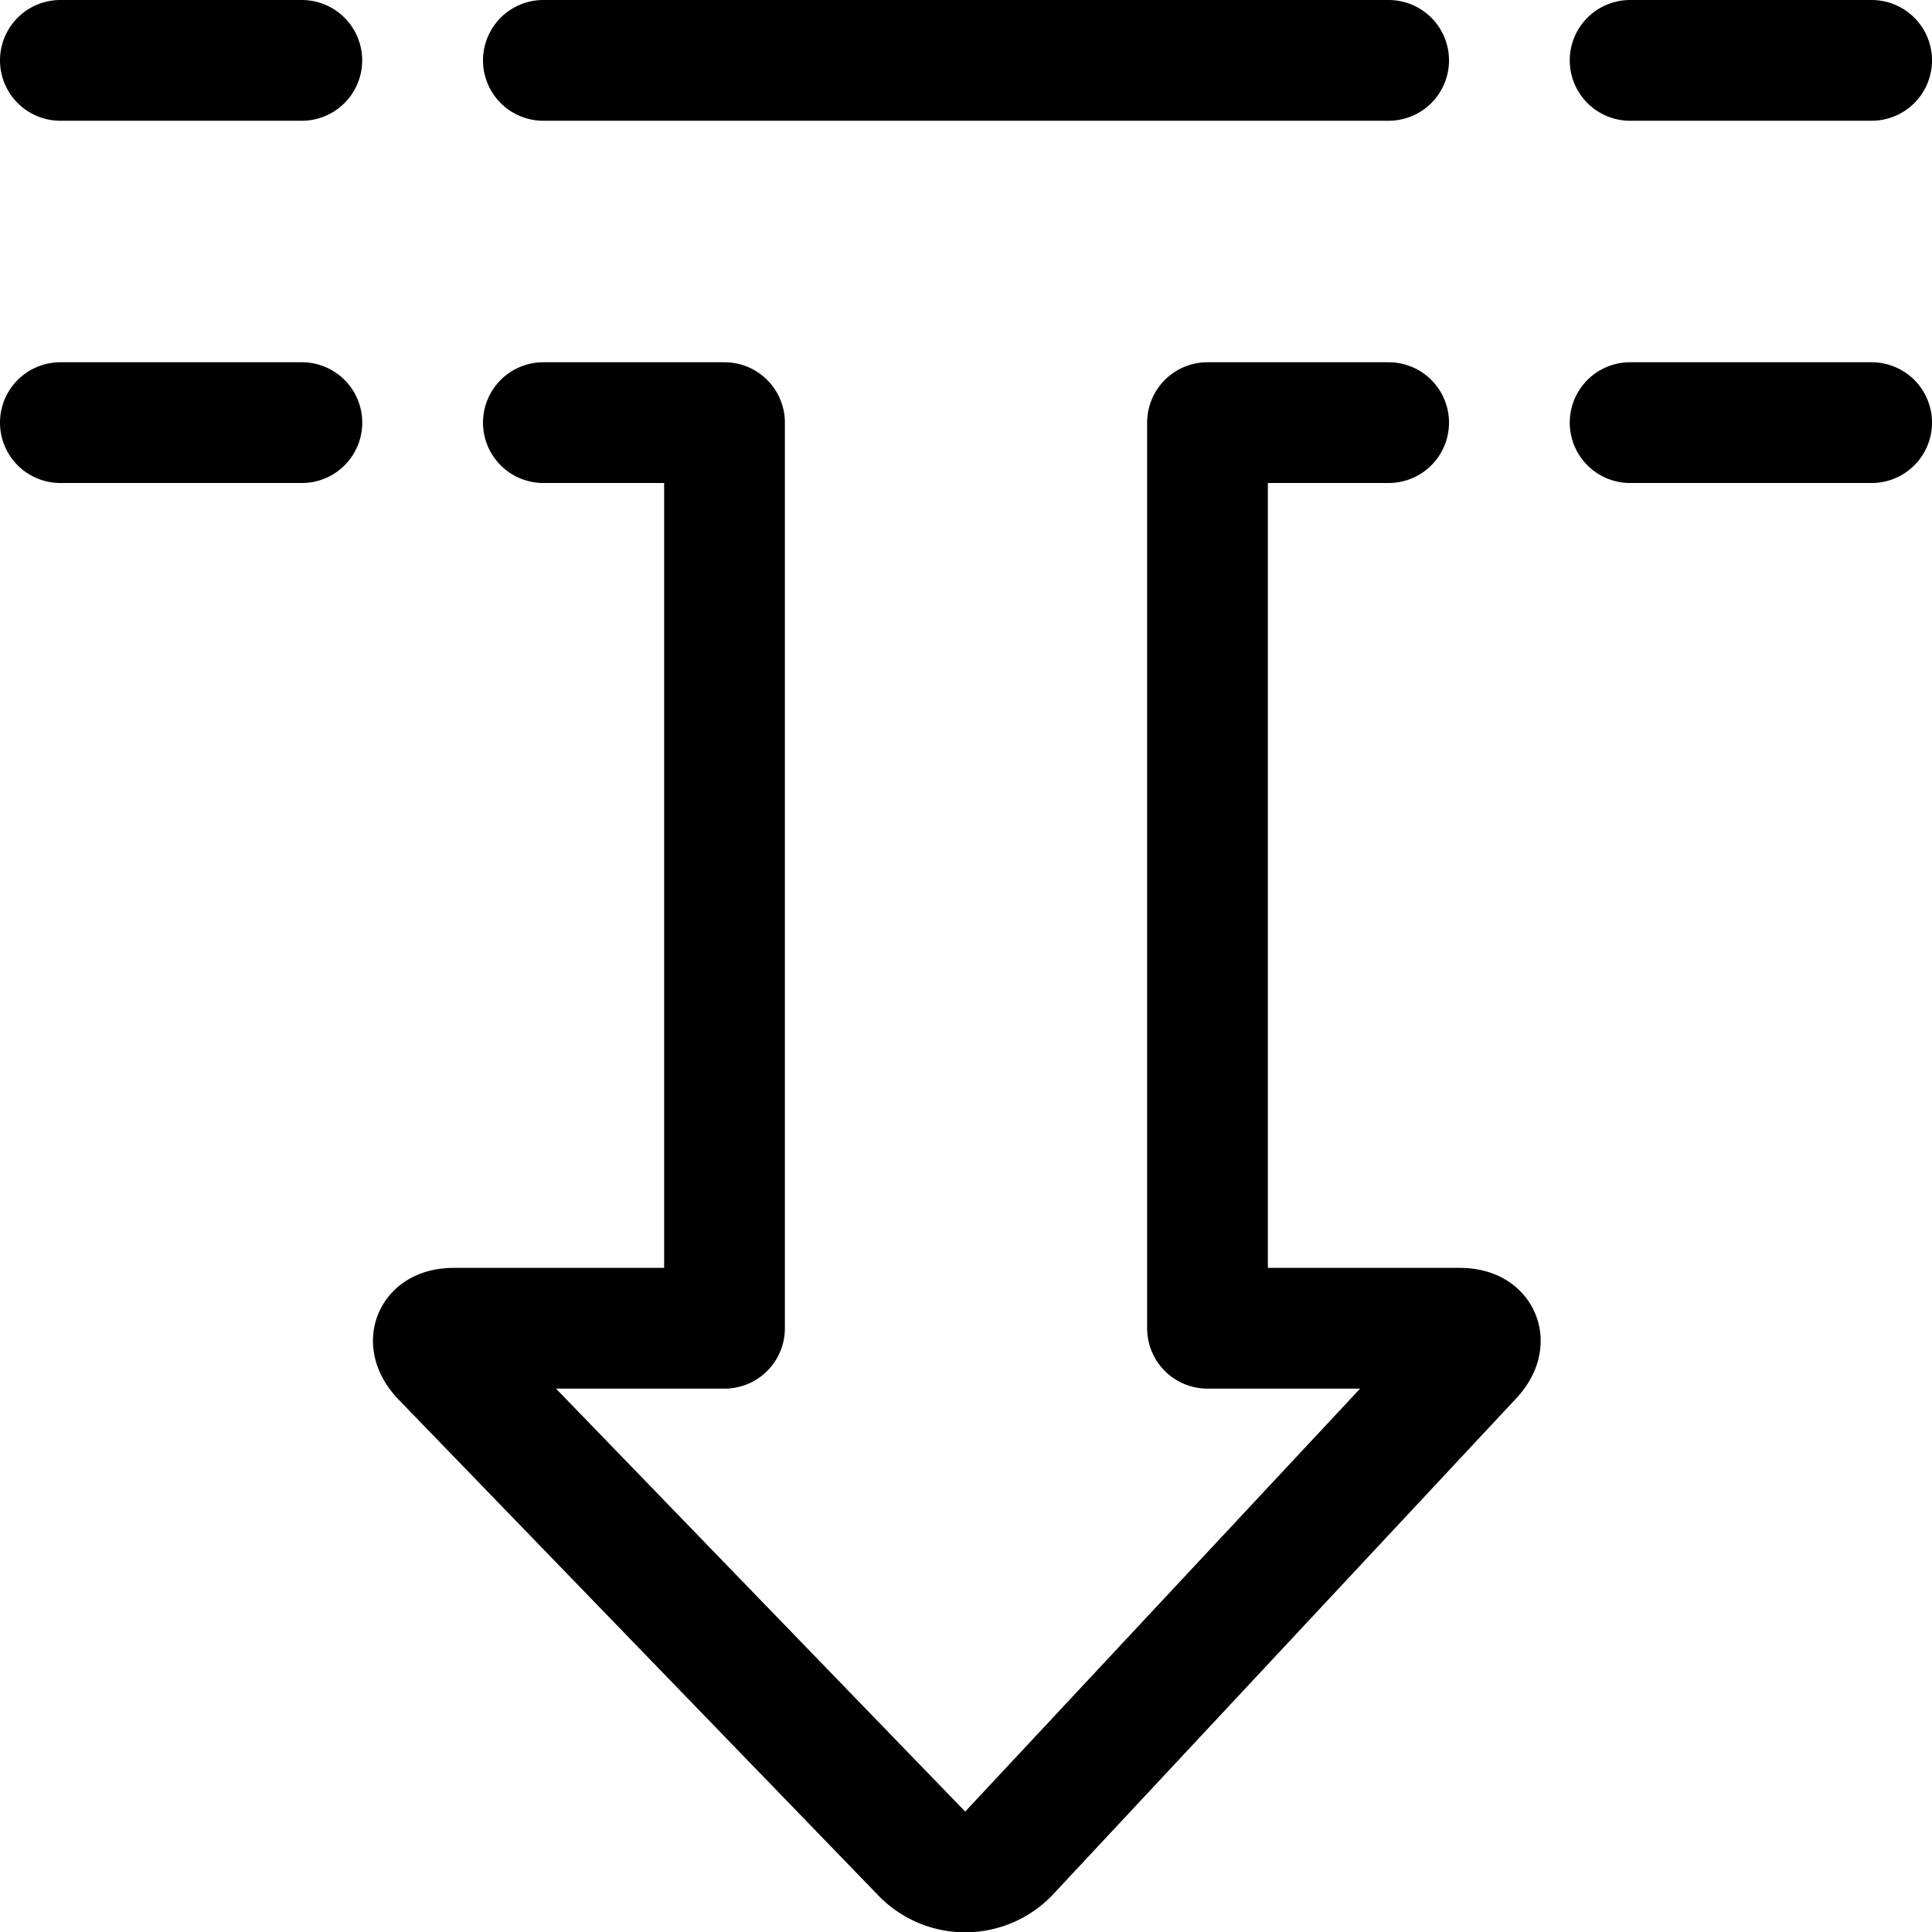 <svg id="Regular" xmlns="http://www.w3.org/2000/svg" viewBox="0 0 24 24" width="24" height="24"><defs><style>.cls-1{fill:none;stroke:#000;stroke-linecap:round;stroke-linejoin:round;stroke-width:1.5px}</style></defs><title>diagram-arrow-dash-down</title><path class="cls-1" d="M20.25.75h3m-16.5 0h10.5M.75.75h2.999m.001 4.5h-3m16.5 0H15V16.5h3.131c.268 0 .339.161.156.359L12.553 23a.751.751 0 0 1-1.117.01l-5.951-6.151c-.183-.2-.113-.359.156-.359H9V5.25H6.75m16.5 0h-3"/></svg>